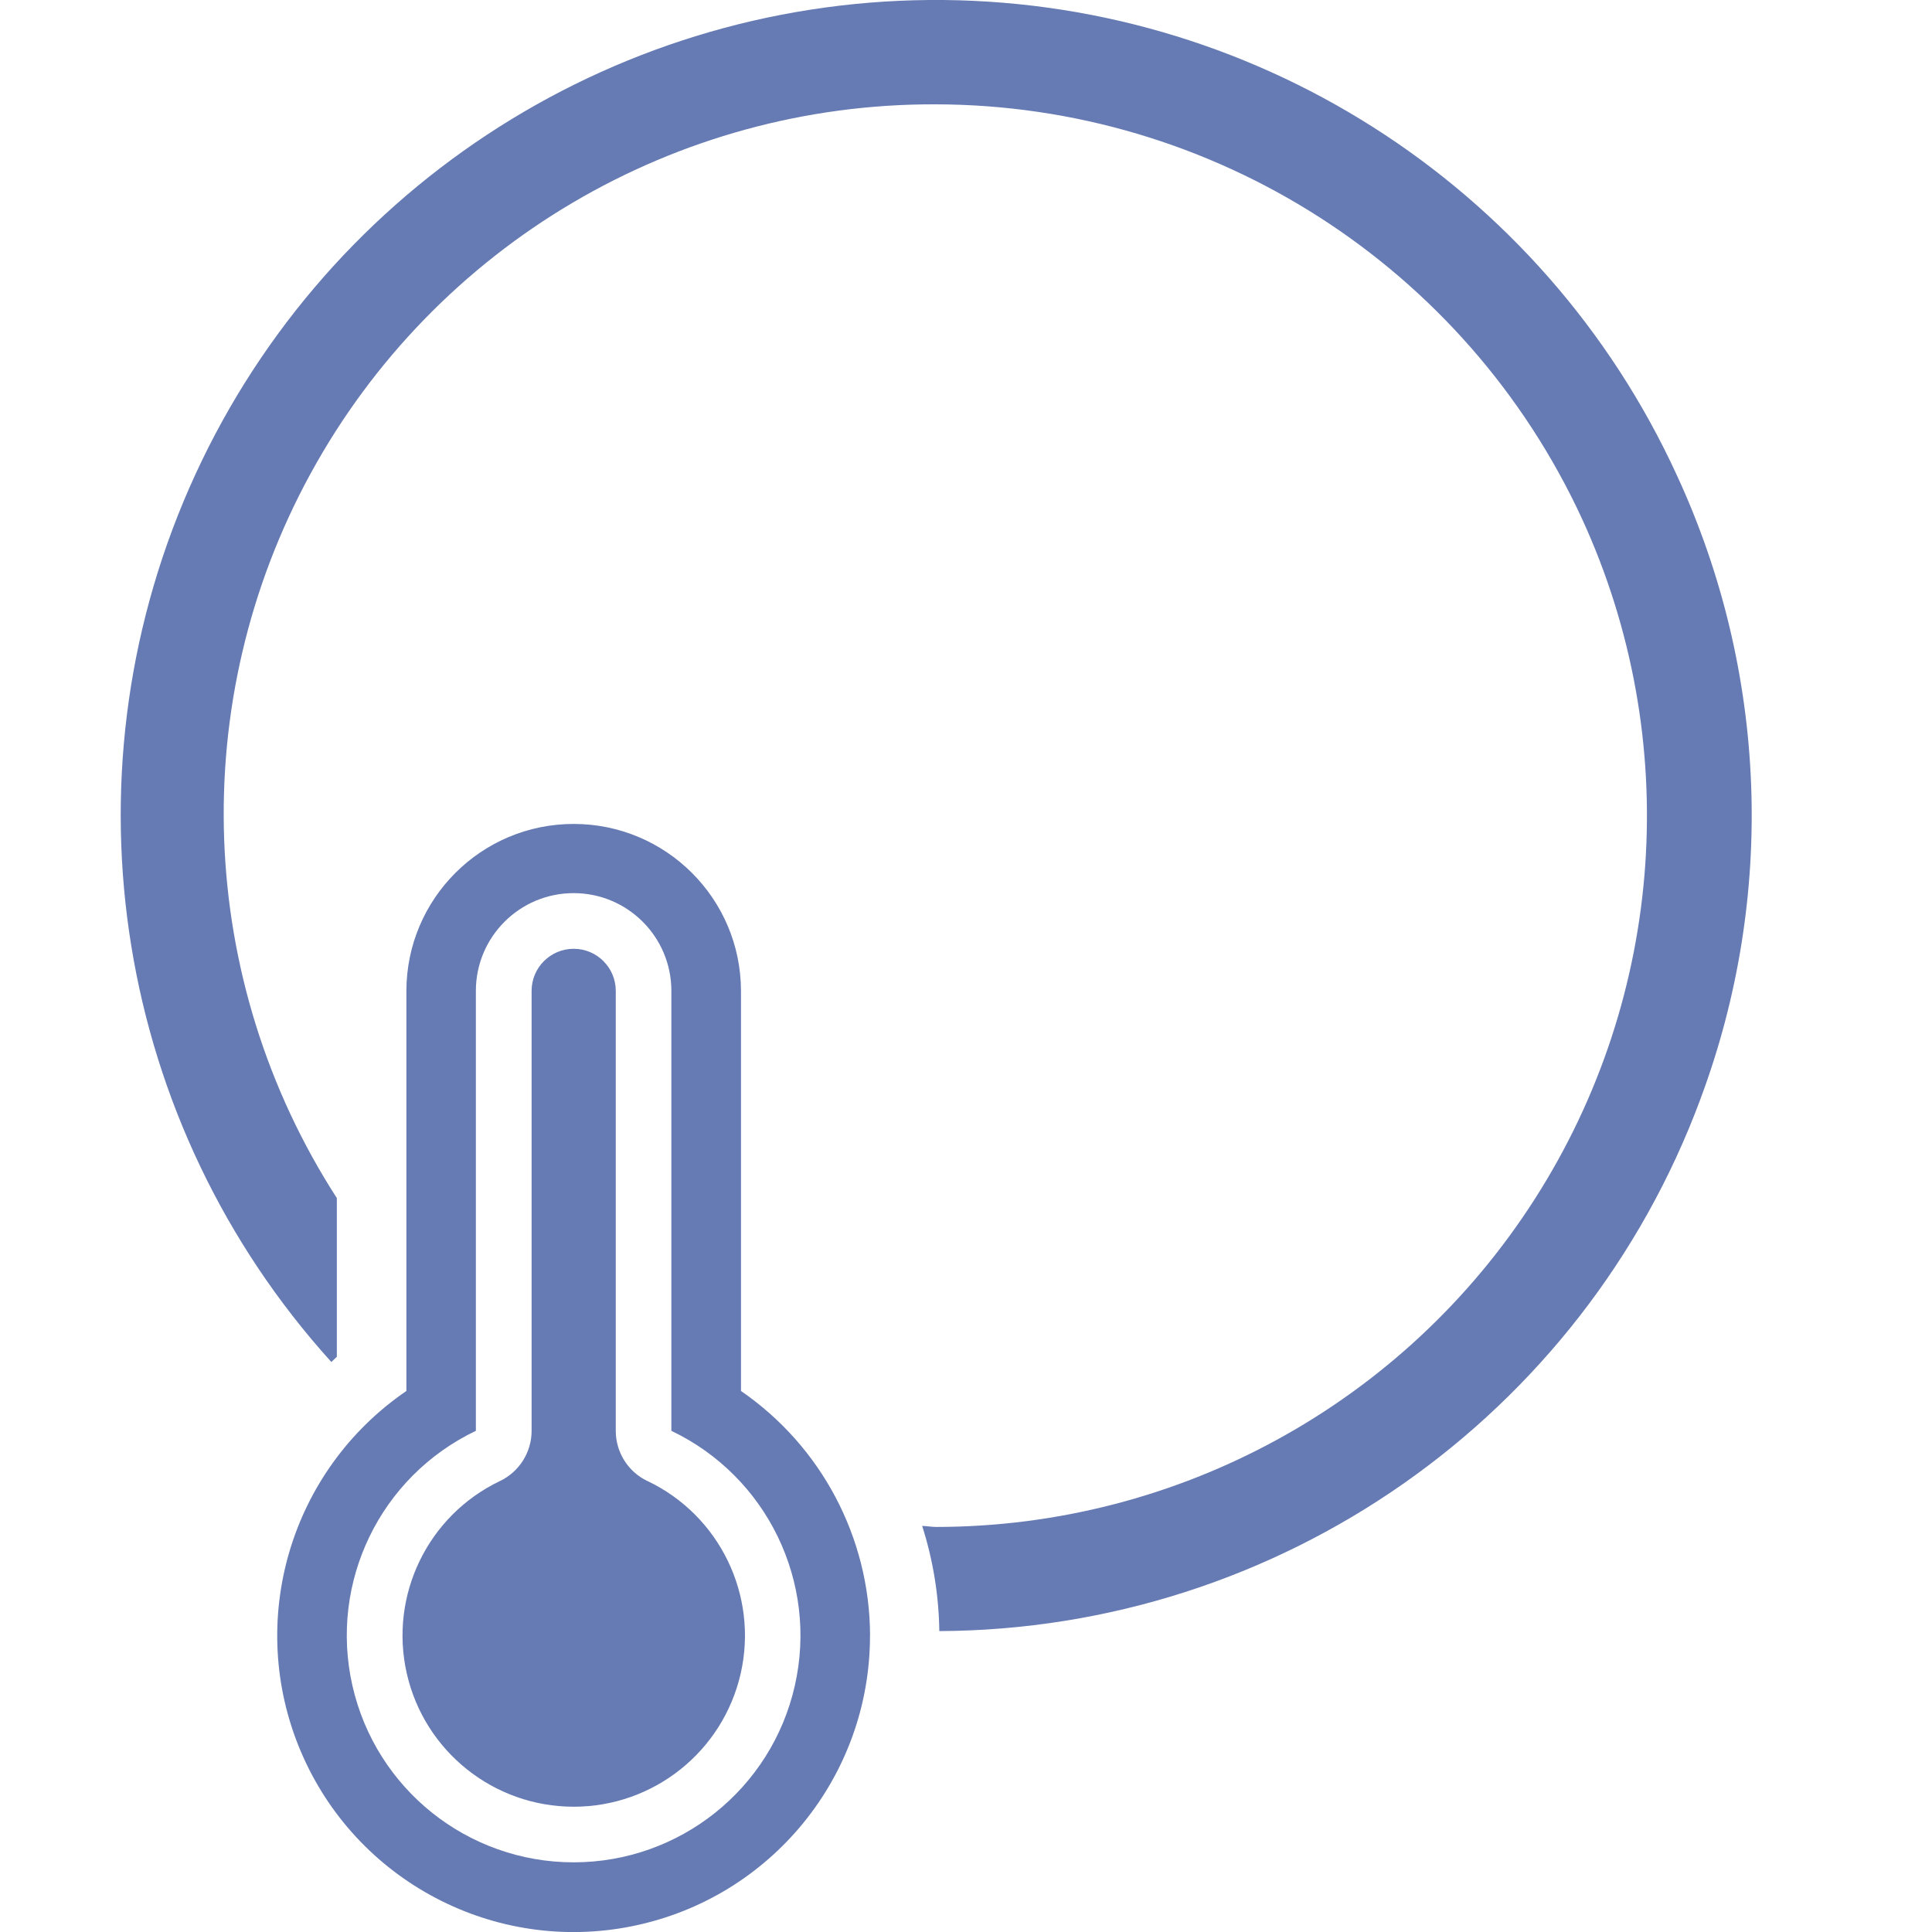 <svg xmlns="http://www.w3.org/2000/svg" viewBox="0 0 32 32">
  <path d="M28.166 18.2c-1.956 5.278-6.979 8.791-12.608 8.816-.008-.592-.104-1.179-.284-1.742.079.002.155.017.234.017 4.012-.003 7.747-2.048 9.91-5.427 2.164-3.378 2.46-7.626.785-11.272-1.929-4.178-6.108-6.857-10.71-6.864-4.308-.014-8.277 2.33-10.345 6.109-2.068 3.779-1.903 8.386.431 12.007v2.629c-.032.027-.059.058-.091.086-3.567-3.944-4.487-9.614-2.35-14.483C5.276 3.206 10.072.045 15.389 0c5.317-.044 10.166 3.037 12.384 7.869 1.505 3.253 1.647 6.972.393 10.33zm-13.756 8.886c.003 2.336-1.641 4.35-3.931 4.816-2.289.466-4.589-.747-5.499-2.898-.91-2.151-.178-4.646 1.751-5.965v-6.627c.003-1.528 1.242-2.765 2.771-2.765 1.528 0 2.768 1.237 2.771 2.765v6.627c1.333.917 2.132 2.429 2.138 4.047v0zm-3.29-3.387v-7.287c0-.894-.725-1.619-1.619-1.619s-1.619.725-1.619 1.619v7.287c-1.584.756-2.433 2.508-2.045 4.22.388 1.712 1.909 2.927 3.664 2.927 1.755 0 3.277-1.215 3.664-2.927.388-1.712-.462-3.464-2.045-4.22zm-.398.831c-.32-.153-.523-.476-.523-.831v-7.287c0-.385-.312-.697-.697-.697s-.697.312-.697.697v7.287c-0.0.355-.204.678-.523.831-1.196.57-1.837 1.893-1.545 3.185.292 1.292 1.441 2.21 2.766 2.21 1.325 0 2.473-.918 2.766-2.21.292-1.292-.349-2.615-1.545-3.185z" fill="#667bb3" fill-rule="nonzero"/>
</svg>
